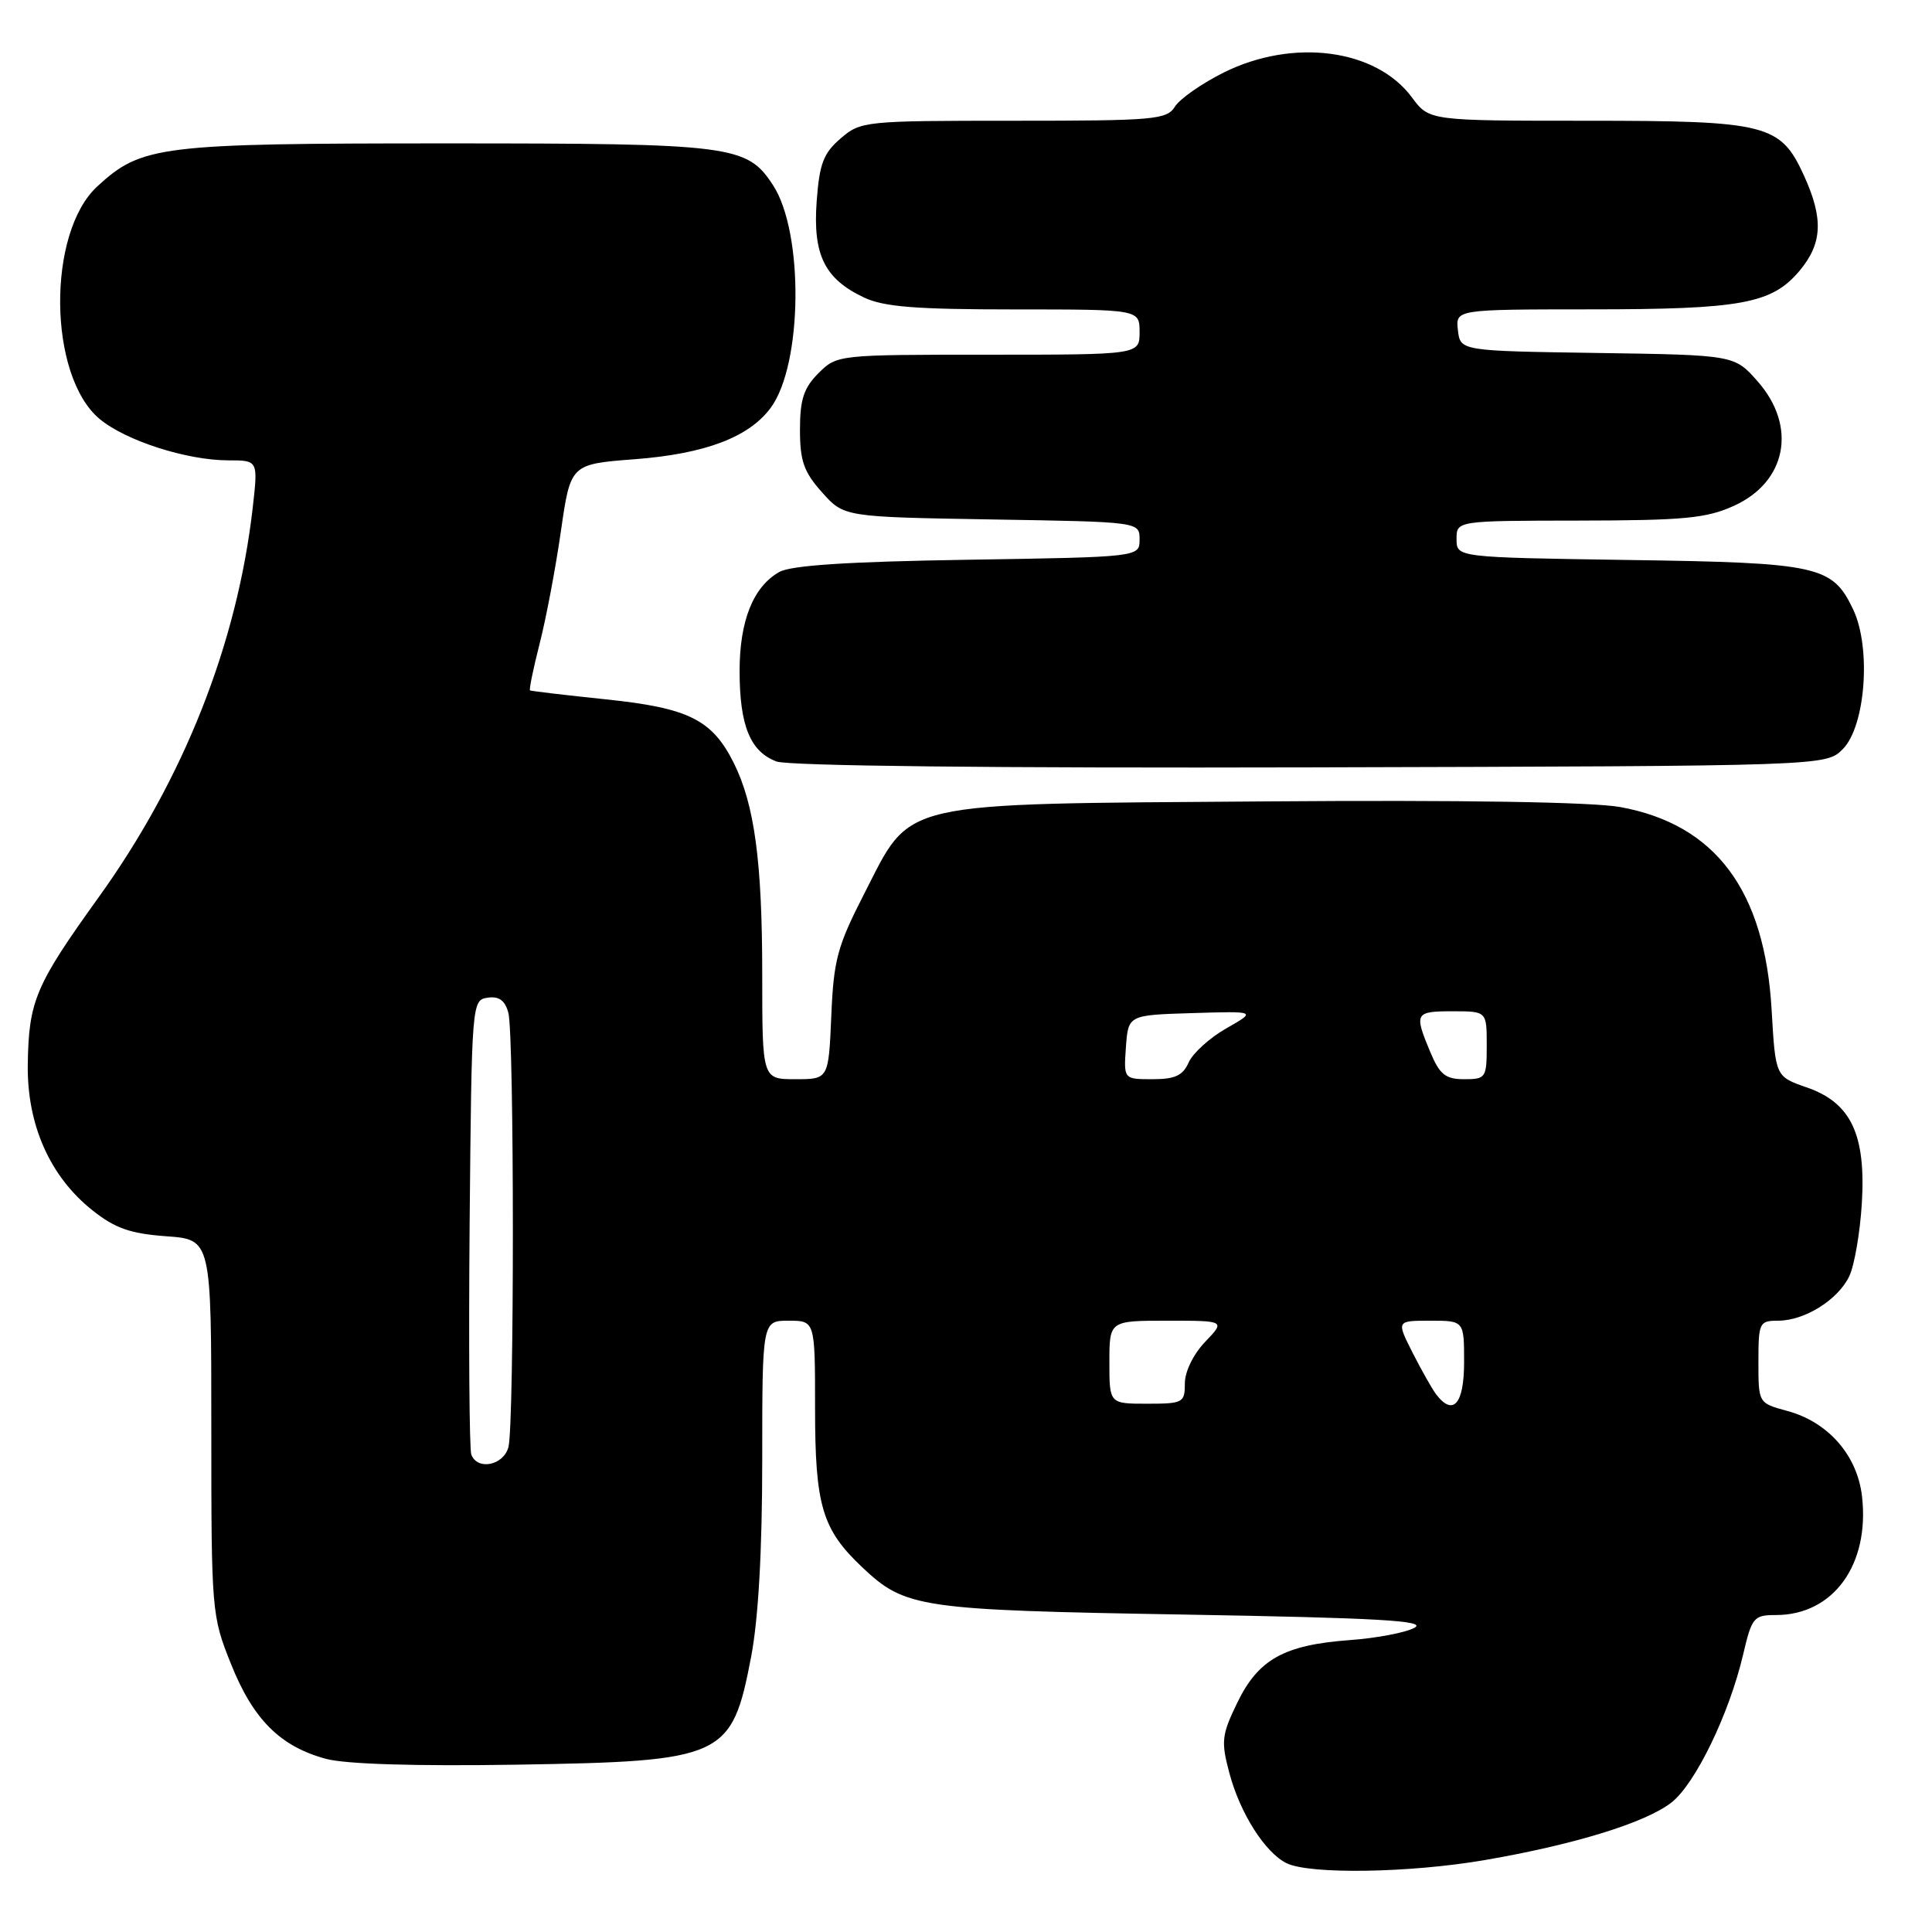 <?xml version="1.0" encoding="UTF-8" standalone="no"?>
<!DOCTYPE svg PUBLIC "-//W3C//DTD SVG 1.1//EN" "http://www.w3.org/Graphics/SVG/1.1/DTD/svg11.dtd" >
<svg xmlns="http://www.w3.org/2000/svg" xmlns:xlink="http://www.w3.org/1999/xlink" version="1.1" viewBox="0 0 256 256">
 <g >
 <path fill="currentColor"
d=" M 196.62 246.49 C 208.53 244.45 218.07 241.52 221.49 238.83 C 224.65 236.34 229.12 227.12 230.97 219.25 C 232.13 214.29 232.37 214.00 235.35 214.00 C 242.92 213.99 247.75 207.33 246.73 198.31 C 246.12 192.84 242.24 188.41 236.80 186.95 C 233.00 185.92 233.00 185.92 233.00 180.46 C 233.00 175.25 233.12 175.00 235.60 175.00 C 239.13 175.00 243.57 172.22 245.05 169.08 C 245.72 167.66 246.46 163.35 246.70 159.50 C 247.26 150.31 245.27 146.11 239.38 144.08 C 235.26 142.65 235.26 142.65 234.75 133.83 C 233.85 118.00 227.33 109.25 214.70 106.94 C 211.02 106.27 193.83 105.99 167.70 106.19 C 118.30 106.56 120.91 105.96 114.50 118.45 C 110.95 125.38 110.46 127.19 110.15 134.63 C 109.79 143.00 109.79 143.00 105.40 143.00 C 101.00 143.00 101.00 143.00 101.00 129.14 C 101.00 114.20 99.98 106.63 97.24 101.12 C 94.37 95.36 91.26 93.81 80.30 92.67 C 74.91 92.11 70.38 91.57 70.23 91.48 C 70.09 91.38 70.66 88.60 71.50 85.30 C 72.35 82.00 73.62 75.29 74.32 70.40 C 75.60 61.50 75.60 61.50 84.11 60.85 C 93.48 60.13 99.28 57.92 102.15 54.00 C 106.36 48.24 106.52 30.78 102.42 24.52 C 98.96 19.24 97.08 19.00 59.12 19.00 C 21.09 19.00 18.77 19.29 12.89 24.70 C 6.20 30.87 6.37 49.76 13.17 55.49 C 16.61 58.38 24.74 61.00 30.28 61.00 C 34.20 61.00 34.20 61.00 33.49 67.25 C 31.44 85.27 24.35 103.22 13.06 118.91 C 4.67 130.58 3.81 132.63 3.68 141.04 C 3.57 149.04 6.61 155.90 12.27 160.39 C 15.25 162.76 17.27 163.46 22.02 163.81 C 28.00 164.24 28.00 164.24 28.00 189.11 C 28.00 213.58 28.04 214.08 30.61 220.49 C 33.55 227.85 37.13 231.42 43.21 233.06 C 45.83 233.76 55.02 234.04 68.42 233.83 C 95.98 233.38 96.96 232.93 99.53 219.53 C 100.49 214.48 101.00 205.48 101.00 193.41 C 101.00 175.00 101.00 175.00 104.50 175.00 C 108.00 175.00 108.00 175.00 108.00 186.60 C 108.00 199.53 108.93 202.66 114.29 207.71 C 119.98 213.07 121.81 213.34 157.00 213.94 C 182.53 214.38 189.06 214.75 187.46 215.67 C 186.34 216.31 182.47 217.06 178.86 217.32 C 170.15 217.96 166.73 219.86 163.94 225.63 C 161.88 229.88 161.78 230.74 162.89 234.91 C 164.31 240.27 167.63 245.49 170.49 246.89 C 173.56 248.38 186.70 248.18 196.62 246.49 Z  M 244.17 99.27 C 247.19 96.25 247.97 85.85 245.56 80.77 C 242.80 74.96 241.03 74.56 215.75 74.20 C 193.00 73.86 193.00 73.86 193.00 71.43 C 193.00 69.00 193.00 69.00 209.25 68.98 C 223.14 68.96 226.12 68.68 229.76 67.02 C 236.74 63.85 238.15 56.52 232.92 50.56 C 229.83 47.04 229.83 47.04 211.67 46.77 C 193.50 46.50 193.50 46.50 193.18 43.75 C 192.87 41.00 192.87 41.00 210.68 40.99 C 230.74 40.99 234.77 40.25 238.44 35.89 C 241.47 32.28 241.64 29.00 239.06 23.32 C 235.93 16.44 234.21 16.00 210.24 16.00 C 189.38 16.00 189.38 16.00 187.09 12.91 C 182.33 6.47 171.35 5.03 162.13 9.62 C 159.23 11.07 156.34 13.09 155.69 14.12 C 154.61 15.86 152.99 16.00 134.32 16.00 C 114.55 16.00 114.05 16.05 111.38 18.35 C 109.10 20.31 108.58 21.69 108.21 26.72 C 107.70 33.77 109.27 36.95 114.46 39.41 C 117.09 40.66 121.32 41.00 134.40 41.00 C 151.00 41.00 151.00 41.00 151.00 44.00 C 151.00 47.00 151.00 47.00 130.95 47.00 C 111.01 47.00 110.90 47.01 108.45 49.45 C 106.50 51.41 106.00 52.93 106.00 56.94 C 106.00 61.08 106.51 62.54 108.92 65.23 C 111.83 68.50 111.83 68.50 131.42 68.83 C 151.00 69.15 151.00 69.15 151.00 71.48 C 151.00 73.81 151.00 73.81 128.25 74.17 C 112.34 74.42 104.83 74.91 103.26 75.79 C 99.81 77.74 98.00 82.26 98.00 88.90 C 98.00 96.14 99.41 99.60 102.89 100.90 C 104.50 101.49 131.79 101.79 173.72 101.68 C 241.95 101.50 241.95 101.50 244.17 99.27 Z  M 62.45 192.74 C 62.19 192.04 62.09 178.21 62.23 161.99 C 62.50 132.80 62.52 132.50 64.62 132.20 C 66.12 131.98 66.92 132.56 67.36 134.20 C 68.15 137.17 68.16 188.79 67.37 191.75 C 66.72 194.18 63.27 194.88 62.45 192.74 Z  M 147.00 180.50 C 147.00 175.00 147.00 175.00 154.69 175.00 C 162.37 175.00 162.37 175.00 159.69 177.80 C 158.13 179.43 157.00 181.74 157.00 183.30 C 157.00 185.87 156.76 186.00 152.00 186.00 C 147.00 186.00 147.00 186.00 147.00 180.50 Z  M 190.29 184.75 C 189.77 184.06 188.37 181.59 187.18 179.25 C 185.03 175.00 185.03 175.00 189.52 175.00 C 194.00 175.00 194.00 175.00 194.00 180.50 C 194.00 186.05 192.55 187.71 190.29 184.75 Z  M 149.19 138.75 C 149.50 134.50 149.50 134.50 158.00 134.24 C 166.50 133.98 166.50 133.98 162.50 136.26 C 160.30 137.51 158.06 139.54 157.51 140.77 C 156.74 142.52 155.70 143.00 152.71 143.00 C 148.89 143.00 148.89 143.00 149.19 138.75 Z  M 189.51 139.38 C 187.36 134.23 187.49 134.00 192.50 134.00 C 197.00 134.00 197.00 134.00 197.00 138.50 C 197.00 142.83 196.89 143.00 194.01 143.00 C 191.53 143.00 190.77 142.39 189.51 139.38 Z "/>
</g>
</svg>